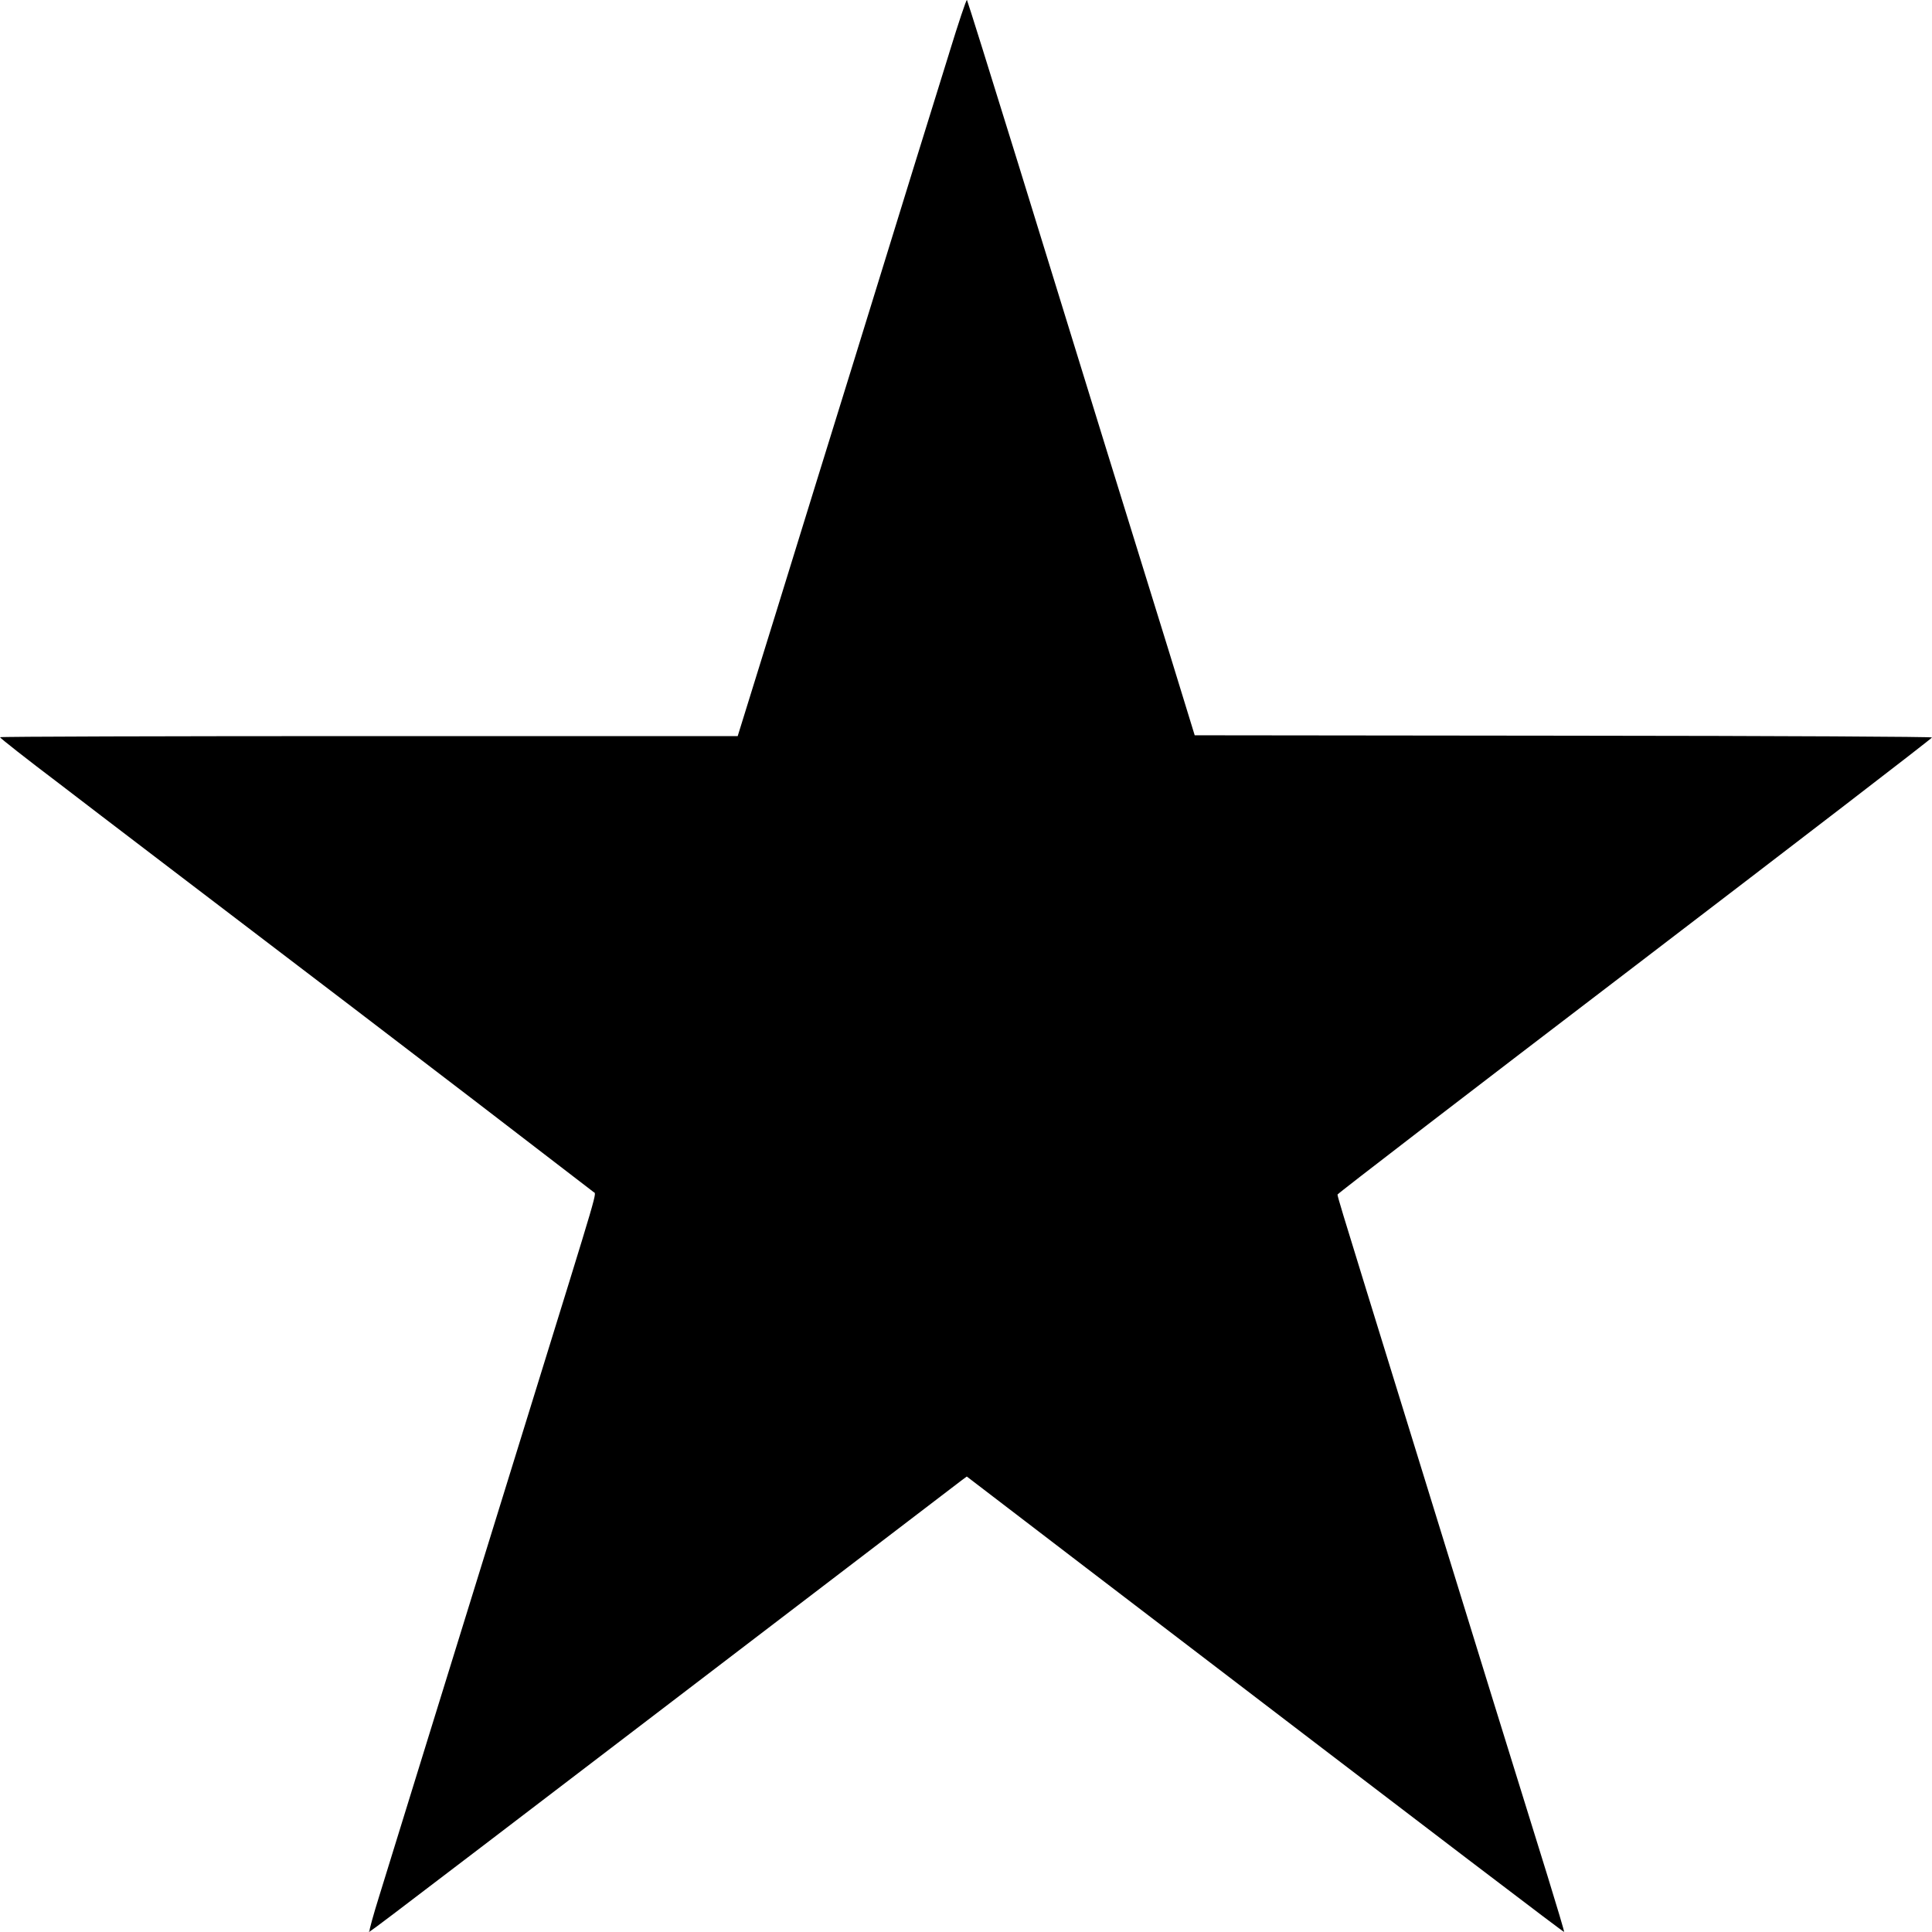 <svg fill="currentColor" height="24" viewBox="0 0 24 24" width="24" xmlns="http://www.w3.org/2000/svg">
  <title>Star</title>
  <path d="M 11.79 0.663 L 11.349 2.083 L 10.624 4.43 C 10.35 5.311 9.911 6.733 9.647 7.587 L 9.164 9.144 L 4.583 9.144 C 2.062 9.144 0 9.15 0 9.158 C 0 9.168 0.33 9.428 0.735 9.734 C 1.136 10.043 2.789 11.302 4.402 12.531 C 5.394 13.287 6.383 14.046 7.371 14.806 C 7.41 14.846 7.478 14.611 6.556 17.59 C 6.192 18.767 5.886 19.753 5.334 21.538 L 4.709 23.56 C 4.638 23.786 4.587 23.975 4.591 23.982 C 4.606 23.994 4.134 24.354 8.308 21.167 L 11.946 18.389 L 12.01 18.342 L 13.491 19.475 C 18.246 23.109 19.423 24.004 19.43 23.999 C 19.434 23.994 19.34 23.681 19.223 23.301 L 18.551 21.135 L 16.974 16.029 C 16.693 15.119 16.615 14.864 16.615 14.839 C 16.615 14.828 18.277 13.551 20.308 12.001 C 22.338 10.45 24 9.173 24 9.161 C 24 9.152 22.234 9.141 19.42 9.139 L 14.841 9.134 L 14.523 8.099 C 14.347 7.532 13.994 6.391 13.739 5.568 L 12.651 2.042 C 12.306 0.926 12.019 0.01 12.012 0 C 12.004 -0.01 11.905 0.288 11.79 0.662 L 11.79 0.663 Z"/>
</svg>